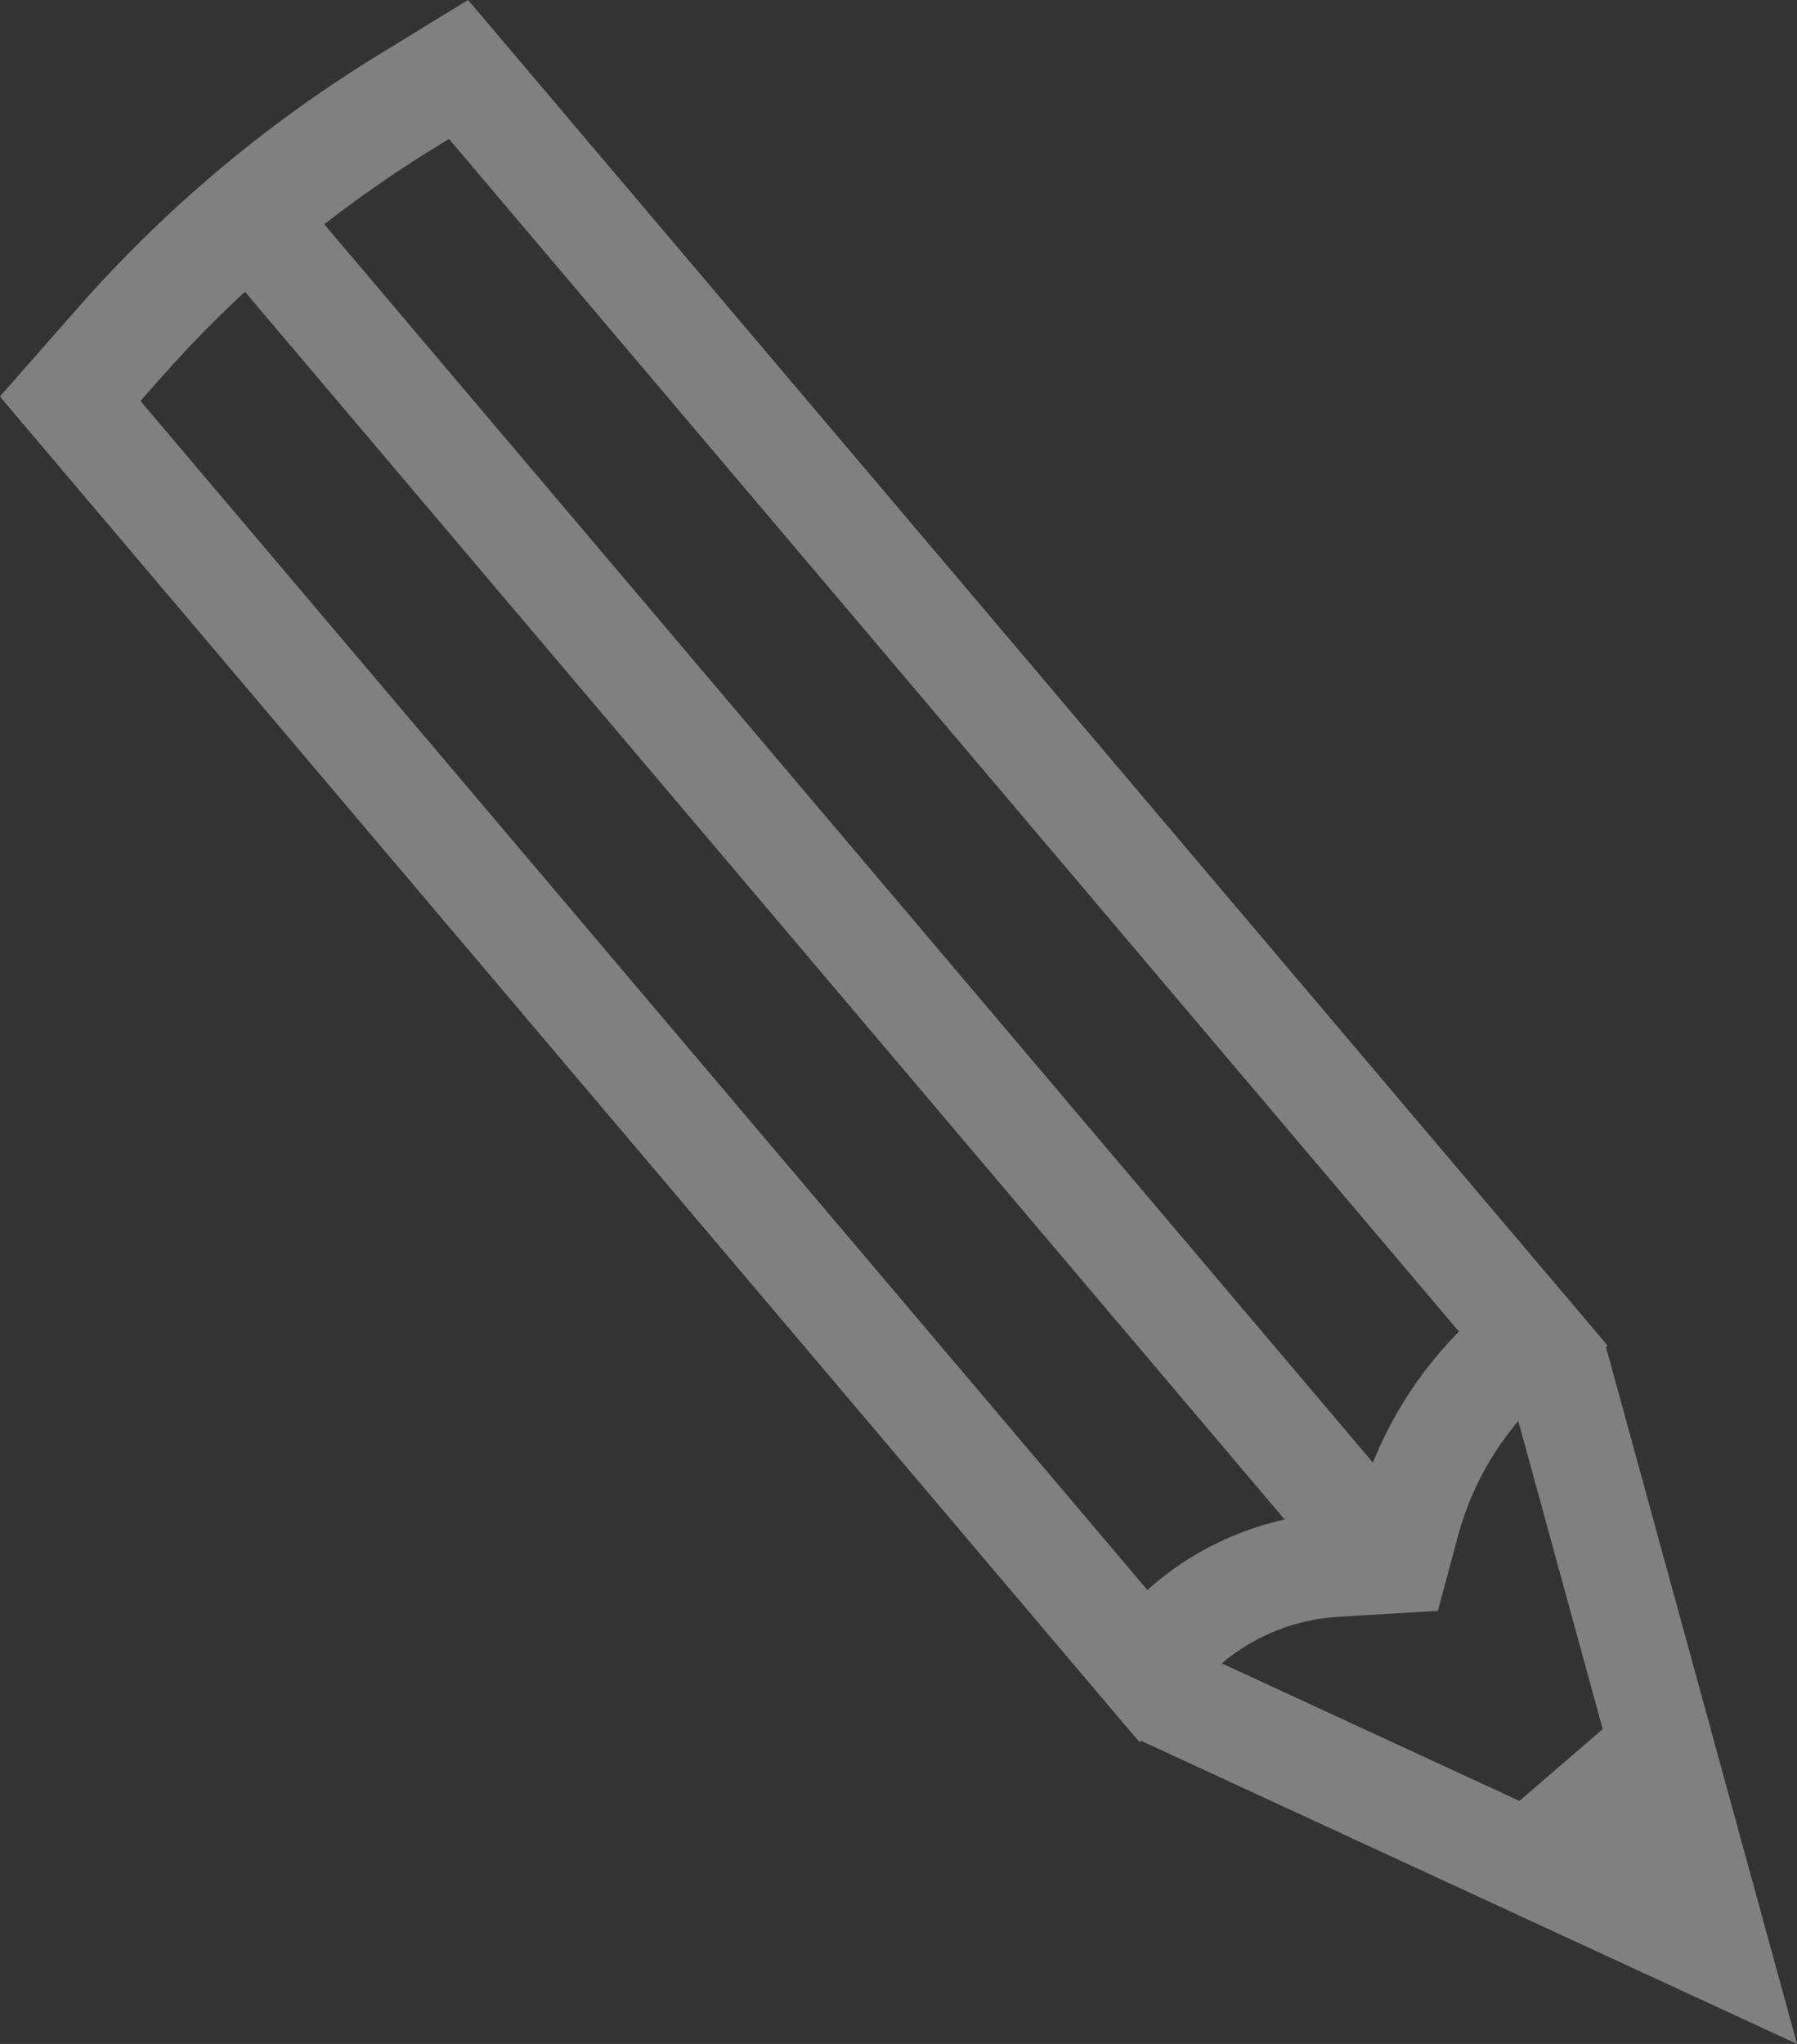 <?xml version="1.0" encoding="UTF-8"?><svg id="a" xmlns="http://www.w3.org/2000/svg" width="155.303" height="176.607" viewBox="0 0 155.303 176.607"><rect x="0" y="0" width="155.303" height="176.607" fill="#333333" stroke="none"/><defs><style>.d{fill:#fff;stroke:gray;stroke-miterlimit:10;stroke-width:9px;}.e{fill:gray;}</style></defs><g id="b"><polygon class="e" points="145.642 143.237 135.306 152.164 124.969 161.09 137.868 165.578 150.767 170.067 148.205 156.652 145.642 143.237"/></g><g id="c"><path class="e" d="M24.422,21.808c4.046-3.427,8.39-6.571,12.911-9.343l1.233-.756,91.965,108.575,7.784,28.392,3.191,11.641-10.958-5.063-26.725-12.349L11.886,34.363l1.579-1.797c3.372-3.837,7.059-7.457,10.957-10.759m-5.817-6.868c-4.242,3.593-8.22,7.498-11.9,11.686L0,34.255l98.242,115.985,28.531,13.183,28.531,13.183-8.31-30.311-8.31-30.311L40.442,0l-7.815,4.793c-4.932,3.025-9.62,6.418-14.022,10.148h0Z"/><path class="d" d="M22.806,20.18l95.01,112.17"/><path class="e" d="M24.671,22.101h0c4.046-3.427,8.39-6.57,12.91-9.342l1.233-.756L126.093,115.046c-4.202,4.254-7.214,9.498-8.78,15.327l-.058,.216-2.132,.127c-5.622,.334-11.085,2.522-15.383,6.162-.198,.168-.394,.339-.589,.514L12.135,34.657l1.579-1.796c3.372-3.837,7.059-7.457,10.957-10.76m-5.818-6.867c-4.242,3.593-8.221,7.498-11.9,11.686L.249,34.549l98.242,115.985,6.218-6.021c.275-.267,.558-.523,.849-.769,2.832-2.399,6.374-3.824,10.099-4.045l8.607-.511,1.741-6.48c1.357-5.05,4.221-9.549,8.188-12.908,.499-.423,1.016-.828,1.549-1.213l3.191-2.307L40.691,.294l-7.815,4.793c-4.933,3.025-9.619,6.418-14.022,10.148h0Z"/></g></svg>